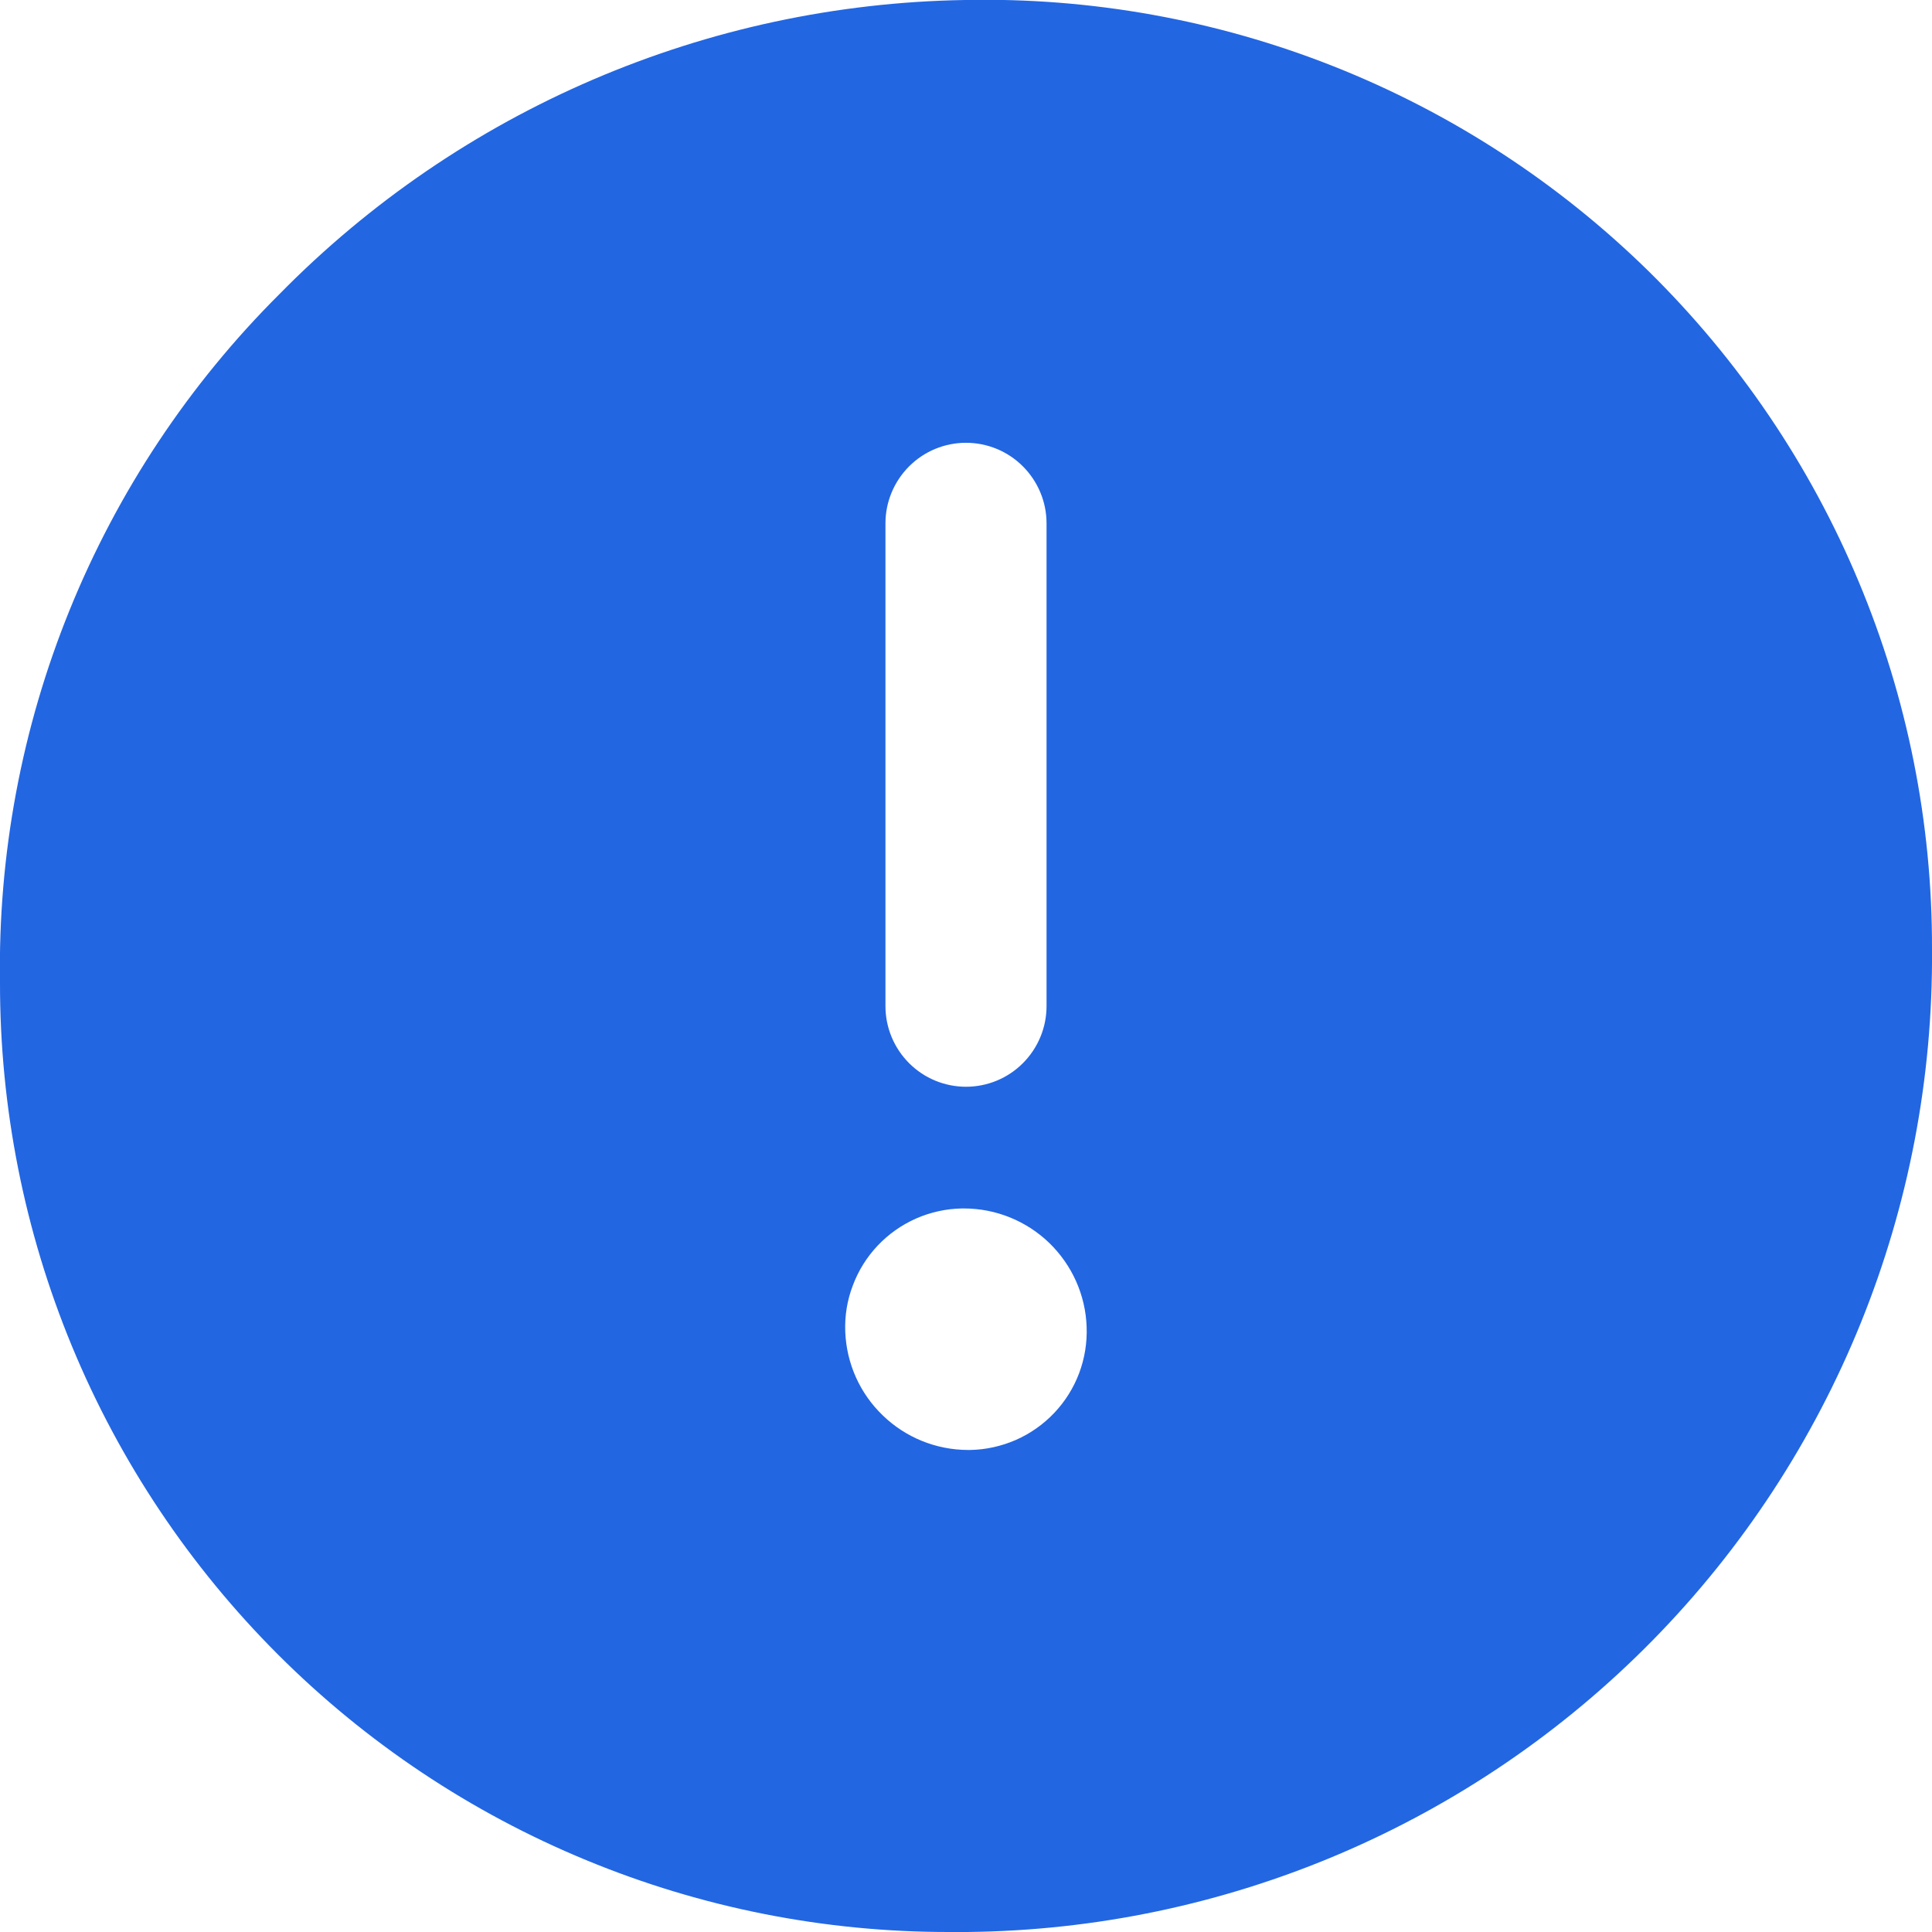 <svg width="16" height="16" viewBox="0 0 16 16" fill="none" xmlns="http://www.w3.org/2000/svg">
<path d="M7.989 1.56042e-05C5.851 0.035 3.813 0.91 2.315 2.435C1.566 3.181 0.975 4.071 0.577 5.051C0.179 6.031 -0.017 7.081 1.33144e-06 8.138C-0.001 9.171 0.201 10.194 0.596 11.149C0.991 12.104 1.571 12.971 2.302 13.702C3.032 14.432 3.9 15.011 4.855 15.405C5.81 15.8 6.833 16.002 7.867 16H8.009C10.148 15.978 12.19 15.109 13.688 13.583C15.186 12.057 16.017 9.999 16 7.861C16.003 6.815 15.796 5.779 15.392 4.815C14.989 3.85 14.396 2.976 13.65 2.243C12.903 1.511 12.018 0.935 11.046 0.55C10.074 0.165 9.034 -0.022 7.989 1.56042e-05ZM7 11.028C6.995 10.897 7.016 10.767 7.063 10.645C7.109 10.522 7.179 10.41 7.269 10.315C7.359 10.22 7.467 10.144 7.587 10.091C7.706 10.039 7.835 10.01 7.966 10.008H7.984C8.247 10.008 8.5 10.111 8.689 10.293C8.878 10.476 8.99 10.725 8.999 10.988C9.004 11.119 8.983 11.249 8.937 11.372C8.891 11.494 8.821 11.606 8.731 11.701C8.641 11.796 8.533 11.872 8.413 11.925C8.293 11.977 8.164 12.006 8.033 12.008H8.015C7.752 12.007 7.5 11.905 7.311 11.722C7.121 11.54 7.01 11.291 7 11.028ZM7.333 8.333V4.333C7.333 4.157 7.404 3.987 7.529 3.862C7.654 3.737 7.823 3.667 8 3.667C8.177 3.667 8.346 3.737 8.471 3.862C8.596 3.987 8.667 4.157 8.667 4.333V8.333C8.667 8.51 8.596 8.68 8.471 8.805C8.346 8.93 8.177 9 8 9C7.823 9 7.654 8.93 7.529 8.805C7.404 8.68 7.333 8.51 7.333 8.333Z" fill="#2266E2"/>
</svg>

